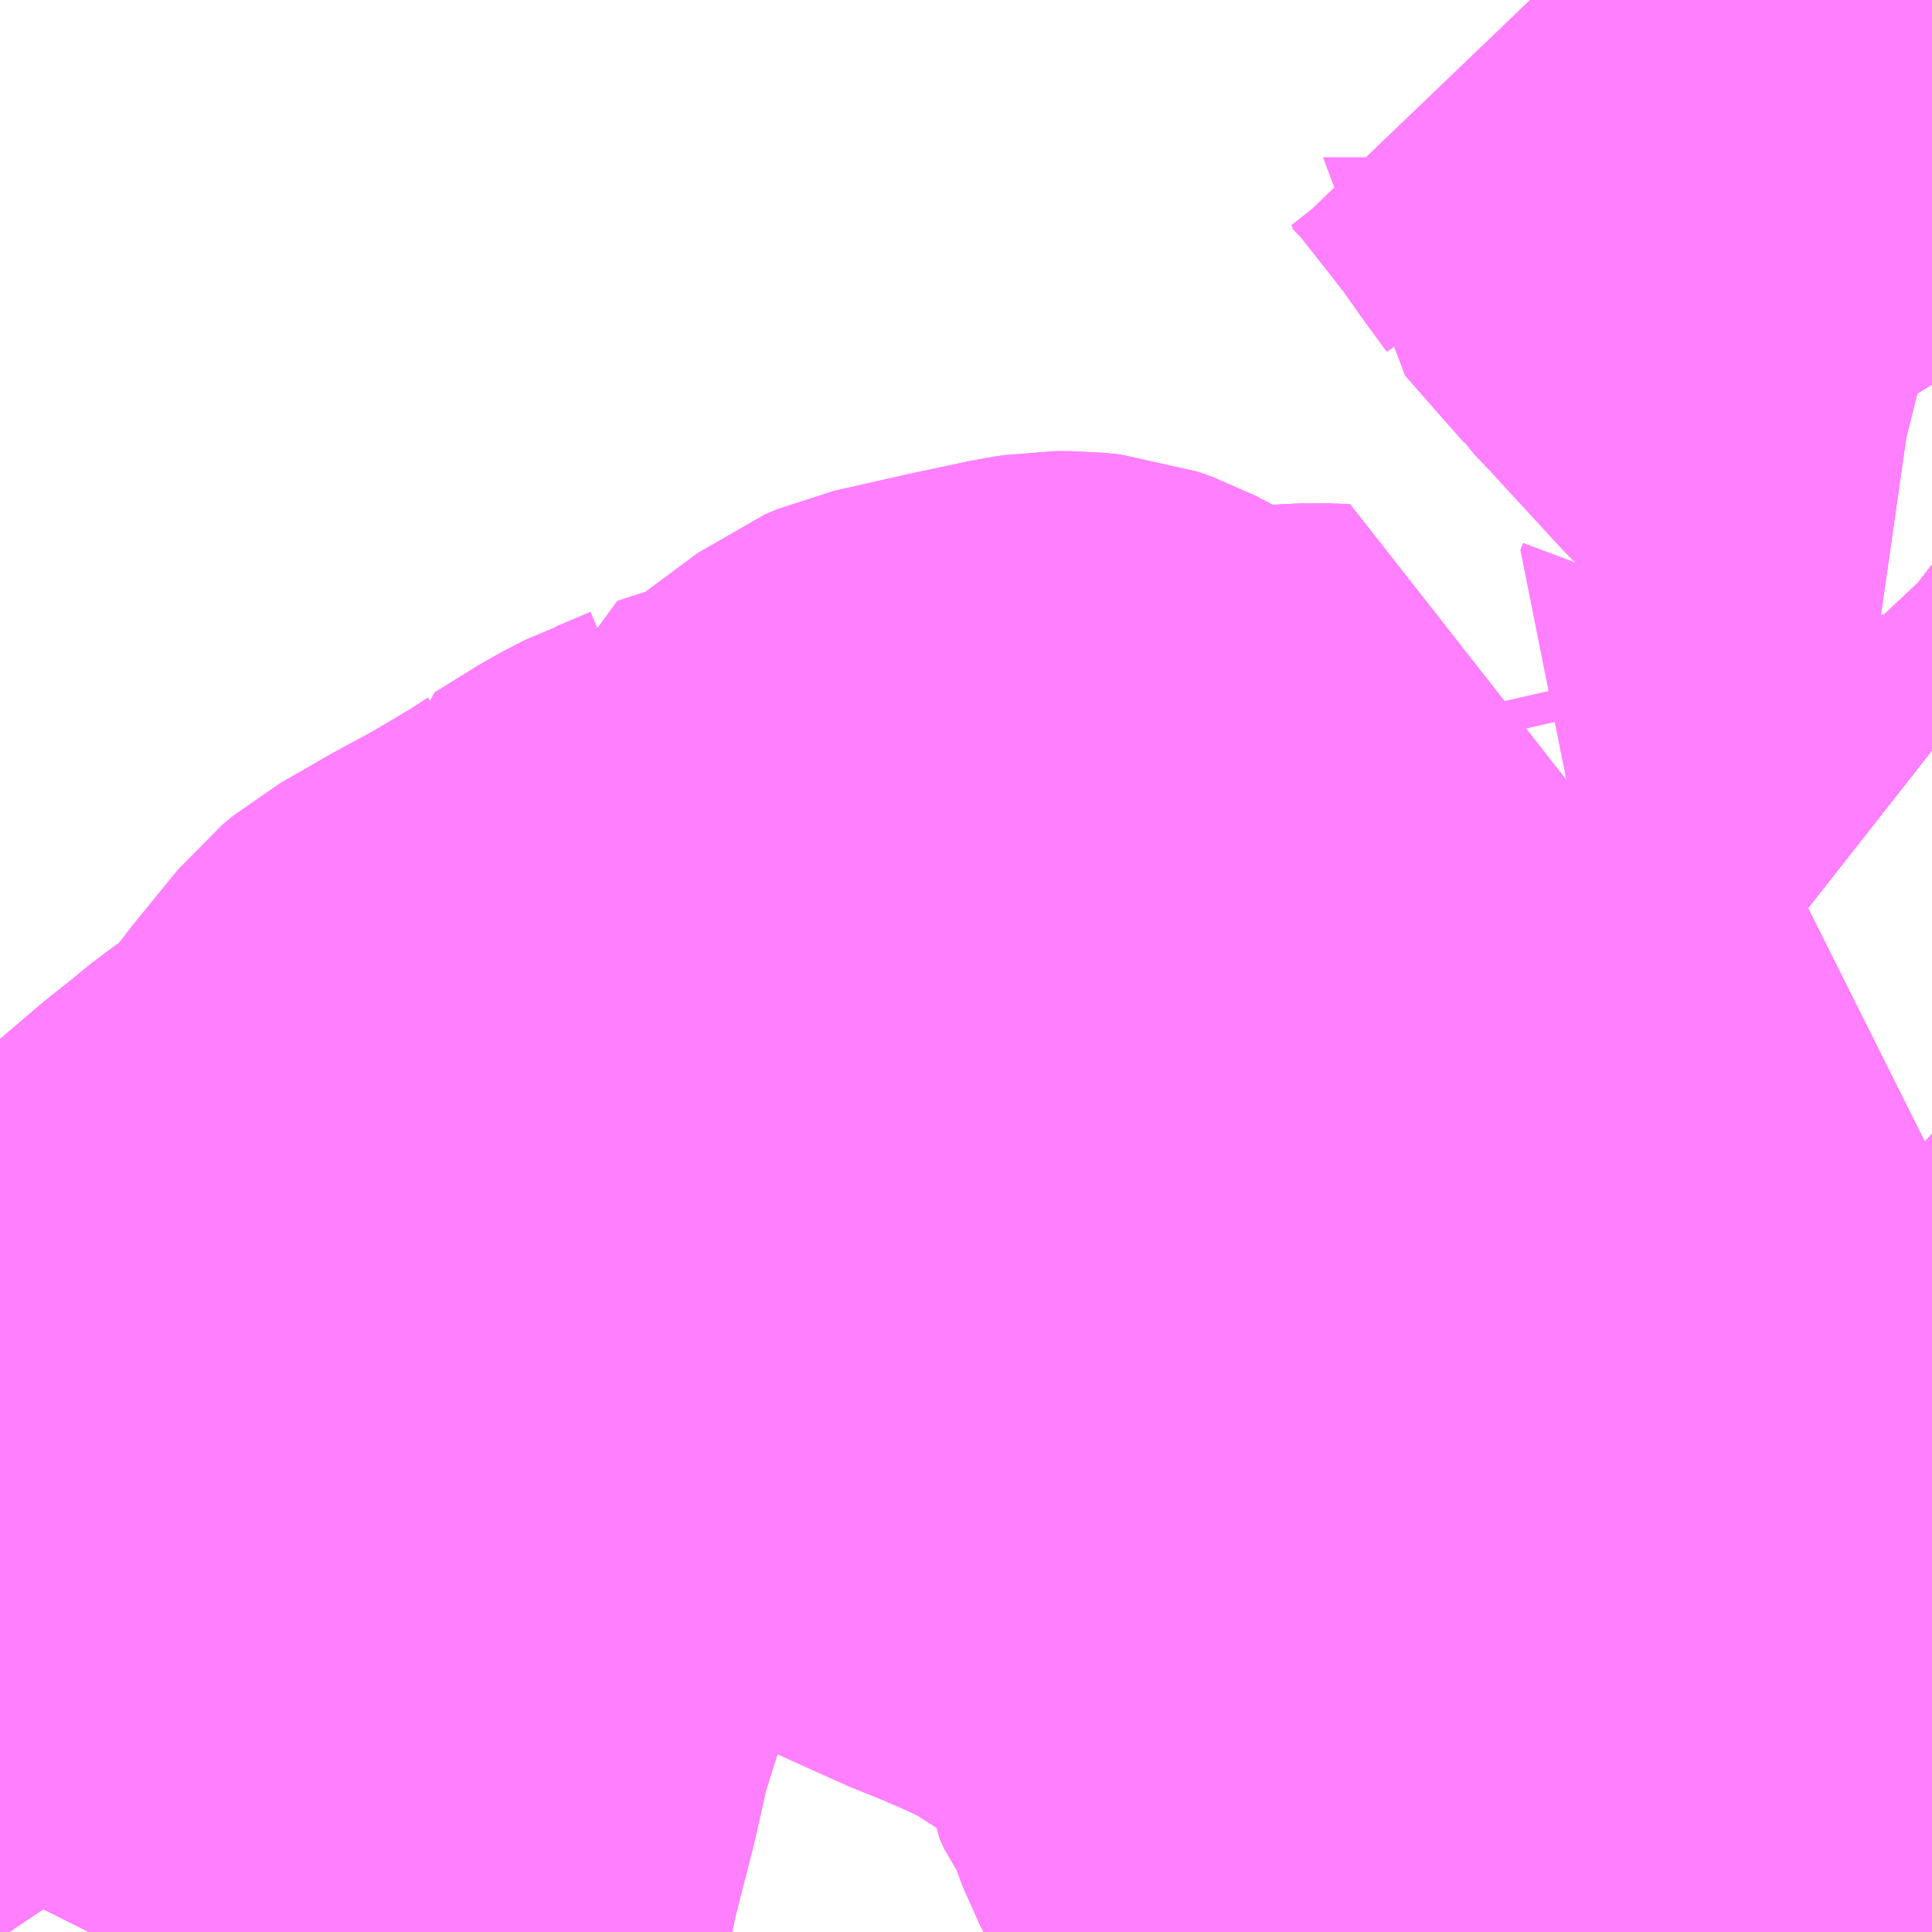 <?xml version="1.0" encoding="UTF-8"?>
<svg  xmlns="http://www.w3.org/2000/svg" xmlns:xlink="http://www.w3.org/1999/xlink" xmlns:go="http://purl.org/svgmap/profile" property="N07_001,N07_002,N07_003,N07_004,N07_005,N07_006,N07_007" viewBox="13748.291 -3550.781 2.197 2.197" go:dataArea="13748.291015625 -3550.78125 2.197265625 2.197265625" >
<globalCoordinateSystem srsName="http://purl.org/crs/84" transform="matrix(100.0,0.0,0.0,-100.0,0.0,0.0)" />
<defs>
 <g id="p0" >
  <circle cx="0.0" cy="0.0" r="3" stroke="green" stroke-width="0.75" vector-effect="non-scaling-stroke" />
 </g>
</defs>
<g fill="none" fill-rule="evenodd" stroke="#FF00FF" stroke-width="0.75" opacity="0.5" vector-effect="non-scaling-stroke" stroke-linejoin="bevel" >
<path content="1,JRバス関東（株）,中央ライナー,2.5,2.5,2.5," xlink:title="1" d="M13750.488,-3549.928L13750.474,-3549.939L13750.446,-3549.962L13750.427,-3549.976L13750.411,-3549.988L13750.386,-3550.008L13750.371,-3550.024L13750.374,-3550.032L13750.366,-3550.067"/>
<path content="1,北恵那交通（株）,中津川公園線_01_on,2.0,0.0,0.0," xlink:title="1" d="M13750.397,-3548.584L13750.391,-3548.607L13750.372,-3548.651L13750.363,-3548.688L13750.345,-3548.767L13750.341,-3548.777L13750.328,-3548.808L13750.326,-3548.815L13750.324,-3548.82L13750.32,-3548.826"/>
<path content="1,北恵那交通（株）,中津川公園線_01_on,2.0,0.0,0.0," xlink:title="1" d="M13750.129,-3548.793L13750.063,-3548.785L13749.993,-3548.784L13750.001,-3548.745L13750.015,-3548.69L13750.026,-3548.655L13750.031,-3548.643L13750.06,-3548.584M13750.127,-3548.584L13750.128,-3548.625L13750.128,-3548.766L13750.129,-3548.793"/>
<path content="1,北恵那交通（株）,中津川公園線_01_on,2.0,0.0,0.0," xlink:title="1" d="M13750.32,-3548.826L13750.306,-3548.821L13750.296,-3548.819L13750.283,-3548.817L13750.281,-3548.816L13750.166,-3548.798L13750.133,-3548.793L13750.129,-3548.793"/>
<path content="1,北恵那交通（株）,中津川公園線_01_on,2.0,0.0,0.0," xlink:title="1" d="M13750.32,-3548.826L13750.313,-3548.836L13750.292,-3548.883L13750.285,-3548.897L13750.275,-3548.923L13750.271,-3548.931L13750.251,-3548.977L13750.238,-3549.007L13750.227,-3549.031L13750.218,-3549.049L13750.173,-3549.146L13750.15,-3549.198L13750.168,-3549.244L13750.179,-3549.268L13750.184,-3549.278L13750.193,-3549.286L13750.202,-3549.29L13750.244,-3549.315L13750.266,-3549.329L13750.286,-3549.342L13750.368,-3549.391L13750.396,-3549.409L13750.437,-3549.436L13750.48,-3549.462L13750.488,-3549.466M13750.488,-3549.928L13750.474,-3549.939L13750.446,-3549.962L13750.427,-3549.976L13750.386,-3550.008"/>
<path content="1,北恵那交通（株）,中津川公園線_02_on,2.0,0.0,0.0," xlink:title="1" d="M13750.397,-3548.584L13750.391,-3548.607L13750.372,-3548.651L13750.363,-3548.688L13750.345,-3548.767L13750.341,-3548.777L13750.328,-3548.808L13750.326,-3548.815L13750.324,-3548.82L13750.32,-3548.826"/>
<path content="1,北恵那交通（株）,中津川公園線_02_on,2.0,0.0,0.0," xlink:title="1" d="M13750.129,-3548.793L13750.063,-3548.785L13749.993,-3548.784L13750.001,-3548.745L13750.015,-3548.69L13750.026,-3548.655L13750.031,-3548.643L13750.06,-3548.584M13750.127,-3548.584L13750.128,-3548.625L13750.128,-3548.766L13750.129,-3548.793"/>
<path content="1,北恵那交通（株）,中津川公園線_02_on,2.0,0.0,0.0," xlink:title="1" d="M13750.32,-3548.826L13750.306,-3548.821L13750.296,-3548.819L13750.283,-3548.817L13750.281,-3548.816L13750.166,-3548.798L13750.133,-3548.793L13750.129,-3548.793"/>
<path content="1,北恵那交通（株）,中津川公園線_02_on,2.0,0.0,0.0," xlink:title="1" d="M13750.32,-3548.826L13750.313,-3548.836L13750.292,-3548.883L13750.285,-3548.897L13750.275,-3548.923L13750.271,-3548.931L13750.251,-3548.977L13750.238,-3549.007L13750.227,-3549.031L13750.218,-3549.049L13750.173,-3549.146L13750.15,-3549.198L13750.168,-3549.244L13750.179,-3549.268L13750.184,-3549.278L13750.193,-3549.286L13750.202,-3549.29L13750.244,-3549.315L13750.266,-3549.329L13750.286,-3549.342L13750.368,-3549.391L13750.396,-3549.409L13750.437,-3549.436L13750.48,-3549.462L13750.488,-3549.466M13750.488,-3549.928L13750.474,-3549.939L13750.446,-3549.962L13750.427,-3549.976L13750.386,-3550.008"/>
<path content="1,北恵那交通（株）,坂下線_01_on,11.5,7.0,7.0," xlink:title="1" d="M13750.488,-3550.454L13750.485,-3550.448L13750.478,-3550.425L13750.474,-3550.417L13750.478,-3550.36L13750.488,-3550.344M13750.488,-3549.928L13750.474,-3549.939L13750.446,-3549.962L13750.427,-3549.976L13750.386,-3550.008"/>
<path content="1,北恵那交通（株）,坂下線_02_on,11.5,7.0,7.0," xlink:title="1" d="M13750.386,-3550.008L13750.427,-3549.976L13750.446,-3549.962L13750.474,-3549.939L13750.488,-3549.928M13750.488,-3550.344L13750.478,-3550.36L13750.474,-3550.417L13750.478,-3550.425L13750.485,-3550.448L13750.488,-3550.454"/>
<path content="1,北恵那交通（株）,川上線_01_on,10.0,4.0,4.0," xlink:title="1" d="M13750.129,-3548.793L13750.063,-3548.785L13749.993,-3548.784L13750.001,-3548.745L13750.015,-3548.69L13750.026,-3548.655L13750.031,-3548.643L13750.06,-3548.584M13750.127,-3548.584L13750.128,-3548.625L13750.128,-3548.766L13750.129,-3548.793"/>
<path content="1,北恵那交通（株）,川上線_01_on,10.0,4.0,4.0," xlink:title="1" d="M13750.32,-3548.826L13750.306,-3548.821L13750.296,-3548.819L13750.283,-3548.817L13750.281,-3548.816L13750.166,-3548.798L13750.133,-3548.793L13750.129,-3548.793"/>
<path content="1,北恵那交通（株）,川上線_01_on,10.0,4.0,4.0," xlink:title="1" d="M13750.32,-3548.826L13750.324,-3548.82L13750.326,-3548.815L13750.328,-3548.808L13750.341,-3548.777L13750.345,-3548.767L13750.363,-3548.688L13750.372,-3548.651L13750.391,-3548.607L13750.397,-3548.584"/>
<path content="1,北恵那交通（株）,川上線_01_on,10.0,4.0,4.0," xlink:title="1" d="M13750.386,-3550.008L13750.427,-3549.976L13750.446,-3549.962L13750.474,-3549.939L13750.488,-3549.928M13750.488,-3549.466L13750.48,-3549.462L13750.437,-3549.436L13750.396,-3549.409L13750.368,-3549.391L13750.286,-3549.342L13750.266,-3549.329L13750.244,-3549.315L13750.202,-3549.29L13750.193,-3549.286L13750.184,-3549.278L13750.179,-3549.268L13750.168,-3549.244L13750.15,-3549.198L13750.173,-3549.146L13750.218,-3549.049L13750.227,-3549.031L13750.238,-3549.007L13750.251,-3548.977L13750.271,-3548.931L13750.275,-3548.923L13750.285,-3548.897L13750.292,-3548.883L13750.313,-3548.836L13750.32,-3548.826"/>
<path content="1,北恵那交通（株）,川上線_02_on,10.0,4.0,4.0," xlink:title="1" d="M13750.129,-3548.793L13750.063,-3548.785L13749.993,-3548.784L13750.001,-3548.745L13750.015,-3548.69L13750.026,-3548.655L13750.031,-3548.643L13750.06,-3548.584M13750.127,-3548.584L13750.128,-3548.625L13750.128,-3548.766L13750.129,-3548.793"/>
<path content="1,北恵那交通（株）,川上線_02_on,10.0,4.0,4.0," xlink:title="1" d="M13750.32,-3548.826L13750.306,-3548.821L13750.296,-3548.819L13750.283,-3548.817L13750.281,-3548.816L13750.166,-3548.798L13750.133,-3548.793L13750.129,-3548.793"/>
<path content="1,北恵那交通（株）,川上線_02_on,10.0,4.0,4.0," xlink:title="1" d="M13750.32,-3548.826L13750.324,-3548.82L13750.326,-3548.815L13750.328,-3548.808L13750.341,-3548.777L13750.345,-3548.767L13750.363,-3548.688L13750.372,-3548.651L13750.391,-3548.607L13750.397,-3548.584"/>
<path content="1,北恵那交通（株）,川上線_02_on,10.0,4.0,4.0," xlink:title="1" d="M13750.386,-3550.008L13750.427,-3549.976L13750.446,-3549.962L13750.474,-3549.939L13750.488,-3549.928M13750.488,-3549.466L13750.48,-3549.462L13750.437,-3549.436L13750.396,-3549.409L13750.368,-3549.391L13750.286,-3549.342L13750.266,-3549.329L13750.244,-3549.315L13750.202,-3549.29L13750.193,-3549.286L13750.184,-3549.278L13750.179,-3549.268L13750.168,-3549.244L13750.15,-3549.198L13750.173,-3549.146L13750.218,-3549.049L13750.227,-3549.031L13750.238,-3549.007L13750.251,-3548.977L13750.271,-3548.931L13750.275,-3548.923L13750.285,-3548.897L13750.292,-3548.883L13750.313,-3548.836L13750.32,-3548.826"/>
<path content="1,北恵那交通（株）,広域市民病院線_01_on,5.0,4.0,4.0," xlink:title="1" d="M13749.875,-3549.002L13749.831,-3548.982"/>
<path content="1,北恵那交通（株）,広域市民病院線_01_on,5.0,4.0,4.0," xlink:title="1" d="M13749.875,-3549.002L13749.876,-3549.069L13749.881,-3549.123L13749.882,-3549.134L13749.885,-3549.19L13749.888,-3549.215L13749.887,-3549.227L13749.874,-3549.275L13749.862,-3549.319L13749.861,-3549.326L13749.849,-3549.386L13749.843,-3549.405L13749.829,-3549.469L13749.807,-3549.596L13749.793,-3549.655L13749.79,-3549.673L13749.789,-3549.695L13749.793,-3549.736L13749.802,-3549.784L13749.809,-3549.828L13749.81,-3549.833L13749.787,-3549.834L13749.765,-3549.833L13749.726,-3549.828L13749.698,-3549.825L13749.649,-3549.823L13749.642,-3549.824L13749.634,-3549.825L13749.622,-3549.829L13749.609,-3549.838L13749.588,-3549.861L13749.581,-3549.866L13749.545,-3549.885L13749.528,-3549.891L13749.508,-3549.893L13749.491,-3549.893L13749.472,-3549.89L13749.406,-3549.876L13749.322,-3549.857L13749.308,-3549.851L13749.246,-3549.805L13749.232,-3549.795L13749.202,-3549.772L13749.177,-3549.763L13749.152,-3549.755L13749.109,-3549.741L13749.109,-3549.74L13749.069,-3549.723L13749.06,-3549.72L13749.033,-3549.706L13748.983,-3549.675L13748.983,-3549.674L13748.954,-3549.655L13748.947,-3549.651L13748.898,-3549.622L13748.848,-3549.595L13748.831,-3549.585L13748.796,-3549.565L13748.784,-3549.555L13748.731,-3549.49L13748.726,-3549.483L13748.716,-3549.47L13748.686,-3549.437L13748.667,-3549.419L13748.632,-3549.395L13748.599,-3549.368L13748.581,-3549.354L13748.533,-3549.313L13748.53,-3549.303L13748.515,-3549.277L13748.47,-3549.195L13748.471,-3549.171L13748.479,-3549.16L13748.482,-3549.146L13748.49,-3549.128L13748.493,-3549.122L13748.495,-3549.112L13748.494,-3549.097L13748.486,-3549.074L13748.46,-3549.025L13748.423,-3548.946L13748.421,-3548.941L13748.416,-3548.928L13748.414,-3548.914L13748.416,-3548.895L13748.417,-3548.889L13748.418,-3548.877L13748.419,-3548.87L13748.432,-3548.726L13748.436,-3548.717L13748.456,-3548.687L13748.456,-3548.684L13748.458,-3548.679L13748.456,-3548.673L13748.432,-3548.642L13748.412,-3548.617L13748.401,-3548.602L13748.392,-3548.584"/>
<path content="1,北恵那交通（株）,広域市民病院線_01_on,5.0,4.0,4.0," xlink:title="1" d="M13750.488,-3549.466L13750.48,-3549.462L13750.437,-3549.436L13750.396,-3549.409L13750.368,-3549.391L13750.286,-3549.342L13750.266,-3549.329L13750.244,-3549.315L13750.202,-3549.29L13750.193,-3549.286L13750.184,-3549.278L13750.179,-3549.268L13750.168,-3549.244L13750.15,-3549.198L13750.138,-3549.17L13750.117,-3549.12L13750.108,-3549.109L13750.091,-3549.099L13750.076,-3549.089L13750.063,-3549.08L13750.024,-3549.061L13750.017,-3549.058L13749.999,-3549.051L13749.986,-3549.045L13749.974,-3549.04L13749.966,-3549.037L13749.879,-3549.004L13749.875,-3549.002"/>
<path content="1,北恵那交通（株）,広域市民病院線_01_on,5.0,4.0,4.0," xlink:title="1" d="M13750.488,-3549.928L13750.474,-3549.939L13750.446,-3549.962L13750.427,-3549.976L13750.386,-3550.008"/>
<path content="1,北恵那交通（株）,広域市民病院線_01_on,5.0,4.0,4.0," xlink:title="1" d="M13750.031,-3550.781L13750.054,-3550.757L13750.095,-3550.705L13750.12,-3550.673L13750.144,-3550.639L13750.171,-3550.602L13750.171,-3550.601L13750.199,-3550.569L13750.237,-3550.526L13750.239,-3550.523L13750.26,-3550.501L13750.341,-3550.413L13750.344,-3550.41L13750.354,-3550.401L13750.374,-3550.392L13750.39,-3550.386L13750.443,-3550.369L13750.456,-3550.365L13750.463,-3550.363L13750.47,-3550.362L13750.478,-3550.36L13750.488,-3550.344"/>
<path content="1,北恵那交通（株）,広域市民病院線_02_on,5.0,4.0,4.0," xlink:title="1" d="M13749.875,-3549.002L13749.831,-3548.982"/>
<path content="1,北恵那交通（株）,広域市民病院線_02_on,5.0,4.0,4.0," xlink:title="1" d="M13749.875,-3549.002L13749.876,-3549.069L13749.881,-3549.123L13749.882,-3549.134L13749.885,-3549.19L13749.888,-3549.215L13749.887,-3549.227L13749.874,-3549.275L13749.862,-3549.319L13749.861,-3549.326L13749.849,-3549.386L13749.843,-3549.405L13749.829,-3549.469L13749.807,-3549.596L13749.793,-3549.655L13749.79,-3549.673L13749.789,-3549.695L13749.793,-3549.736L13749.802,-3549.784L13749.809,-3549.828L13749.81,-3549.833L13749.787,-3549.834L13749.765,-3549.833L13749.726,-3549.828L13749.698,-3549.825L13749.649,-3549.823L13749.642,-3549.824L13749.634,-3549.825L13749.622,-3549.829L13749.609,-3549.838L13749.588,-3549.861L13749.581,-3549.866L13749.545,-3549.885L13749.528,-3549.891L13749.508,-3549.893L13749.491,-3549.893L13749.472,-3549.89L13749.406,-3549.876L13749.322,-3549.857L13749.308,-3549.851L13749.246,-3549.805L13749.232,-3549.795L13749.202,-3549.772L13749.177,-3549.763L13749.152,-3549.755L13749.109,-3549.741L13749.109,-3549.74L13749.069,-3549.723L13749.06,-3549.72L13749.033,-3549.706L13748.983,-3549.675L13748.983,-3549.674L13748.954,-3549.655L13748.947,-3549.651L13748.898,-3549.622L13748.848,-3549.595L13748.831,-3549.585L13748.796,-3549.565L13748.784,-3549.555L13748.731,-3549.49L13748.726,-3549.483L13748.716,-3549.47L13748.686,-3549.437L13748.667,-3549.419L13748.632,-3549.395L13748.599,-3549.368L13748.581,-3549.354L13748.533,-3549.313L13748.53,-3549.303L13748.515,-3549.277L13748.47,-3549.195L13748.471,-3549.171L13748.479,-3549.16L13748.482,-3549.146L13748.49,-3549.128L13748.493,-3549.122L13748.495,-3549.112L13748.494,-3549.097L13748.486,-3549.074L13748.46,-3549.025L13748.423,-3548.946L13748.421,-3548.941L13748.416,-3548.928L13748.414,-3548.914L13748.416,-3548.895L13748.417,-3548.889L13748.418,-3548.877L13748.419,-3548.87L13748.432,-3548.726L13748.436,-3548.717L13748.456,-3548.687L13748.456,-3548.684L13748.458,-3548.679L13748.456,-3548.673L13748.432,-3548.642L13748.412,-3548.617L13748.401,-3548.602L13748.392,-3548.584"/>
<path content="1,北恵那交通（株）,広域市民病院線_02_on,5.0,4.0,4.0," xlink:title="1" d="M13750.488,-3549.466L13750.48,-3549.462L13750.437,-3549.436L13750.396,-3549.409L13750.368,-3549.391L13750.286,-3549.342L13750.266,-3549.329L13750.244,-3549.315L13750.202,-3549.29L13750.193,-3549.286L13750.184,-3549.278L13750.179,-3549.268L13750.168,-3549.244L13750.15,-3549.198L13750.138,-3549.17L13750.117,-3549.12L13750.108,-3549.109L13750.091,-3549.099L13750.076,-3549.089L13750.063,-3549.08L13750.024,-3549.061L13750.017,-3549.058L13749.999,-3549.051L13749.986,-3549.045L13749.974,-3549.04L13749.966,-3549.037L13749.879,-3549.004L13749.875,-3549.002"/>
<path content="1,北恵那交通（株）,広域市民病院線_02_on,5.0,4.0,4.0," xlink:title="1" d="M13750.488,-3549.928L13750.474,-3549.939L13750.446,-3549.962L13750.427,-3549.976L13750.386,-3550.008"/>
<path content="1,北恵那交通（株）,広域市民病院線_02_on,5.0,4.0,4.0," xlink:title="1" d="M13750.031,-3550.781L13750.054,-3550.757L13750.095,-3550.705L13750.12,-3550.673L13750.144,-3550.639L13750.171,-3550.602L13750.171,-3550.601L13750.199,-3550.569L13750.237,-3550.526L13750.239,-3550.523L13750.26,-3550.501L13750.341,-3550.413L13750.344,-3550.41L13750.354,-3550.401L13750.374,-3550.392L13750.39,-3550.386L13750.443,-3550.369L13750.456,-3550.365L13750.463,-3550.363L13750.47,-3550.362L13750.478,-3550.36L13750.488,-3550.344"/>
<path content="1,北恵那交通（株）,恵那線（手賀野）_01_on,15.0,7.9,7.9," xlink:title="1" d="M13749.806,-3548.584L13749.805,-3548.597L13749.804,-3548.657L13749.799,-3548.684L13749.793,-3548.703L13749.787,-3548.713L13749.761,-3548.732L13749.748,-3548.746L13749.737,-3548.767L13749.721,-3548.81L13749.719,-3548.816L13749.706,-3548.834L13749.701,-3548.845L13749.698,-3548.87L13749.693,-3548.882L13749.691,-3548.894L13749.684,-3548.947L13749.698,-3548.943L13749.737,-3548.944L13749.753,-3548.948L13749.831,-3548.982L13749.875,-3549.002L13749.879,-3549.004L13749.966,-3549.037L13749.974,-3549.04L13749.986,-3549.045L13749.999,-3549.051L13750.017,-3549.058L13750.024,-3549.061L13750.063,-3549.08L13750.076,-3549.089L13750.091,-3549.099L13750.108,-3549.109L13750.117,-3549.12L13750.138,-3549.17L13750.15,-3549.198L13750.168,-3549.244L13750.179,-3549.268L13750.184,-3549.278L13750.193,-3549.286L13750.202,-3549.29L13750.244,-3549.315L13750.266,-3549.329L13750.286,-3549.342L13750.368,-3549.391L13750.396,-3549.409L13750.437,-3549.436L13750.48,-3549.462L13750.488,-3549.466M13750.488,-3549.928L13750.474,-3549.939L13750.446,-3549.962L13750.427,-3549.976L13750.386,-3550.008"/>
<path content="1,北恵那交通（株）,恵那線（手賀野）_02_on,15.0,7.9,7.9," xlink:title="1" d="M13749.806,-3548.584L13749.805,-3548.597L13749.804,-3548.657L13749.799,-3548.684L13749.793,-3548.703L13749.787,-3548.713L13749.761,-3548.732L13749.748,-3548.746L13749.737,-3548.767L13749.721,-3548.81L13749.719,-3548.816L13749.706,-3548.834L13749.701,-3548.845L13749.698,-3548.87L13749.693,-3548.882L13749.691,-3548.894L13749.684,-3548.947L13749.698,-3548.943L13749.737,-3548.944L13749.753,-3548.948L13749.831,-3548.982L13749.875,-3549.002L13749.879,-3549.004L13749.966,-3549.037L13749.974,-3549.04L13749.986,-3549.045L13749.999,-3549.051L13750.017,-3549.058L13750.024,-3549.061L13750.063,-3549.08L13750.076,-3549.089L13750.091,-3549.099L13750.108,-3549.109L13750.117,-3549.12L13750.138,-3549.17L13750.15,-3549.198L13750.168,-3549.244L13750.179,-3549.268L13750.184,-3549.278L13750.193,-3549.286L13750.202,-3549.29L13750.244,-3549.315L13750.266,-3549.329L13750.286,-3549.342L13750.368,-3549.391L13750.396,-3549.409L13750.437,-3549.436L13750.48,-3549.462L13750.488,-3549.466M13750.488,-3549.928L13750.474,-3549.939L13750.446,-3549.962L13750.427,-3549.976L13750.386,-3550.008"/>
<path content="1,北恵那交通（株）,松恵線,10.0,5.0,5.0," xlink:title="1" d="M13750.488,-3549.392L13750.468,-3549.41L13750.448,-3549.426L13750.437,-3549.436L13750.48,-3549.462L13750.488,-3549.466"/>
<path content="1,北恵那交通（株）,松恵線,10.0,5.0,5.0," xlink:title="1" d="M13750.386,-3550.008L13750.427,-3549.976L13750.446,-3549.962L13750.474,-3549.939L13750.488,-3549.928"/>
<path content="1,北恵那交通（株）,馬籠線_01_on,14.0,14.0,14.0," xlink:title="1" d="M13750.386,-3550.008L13750.427,-3549.976L13750.446,-3549.962L13750.474,-3549.939L13750.488,-3549.928M13750.488,-3550.344L13750.478,-3550.36L13750.474,-3550.417L13750.478,-3550.425L13750.485,-3550.448L13750.488,-3550.454"/>
<path content="1,北恵那交通（株）,馬籠線_02_on,14.0,14.0,14.0," xlink:title="1" d="M13750.386,-3550.008L13750.427,-3549.976L13750.446,-3549.962L13750.474,-3549.939L13750.488,-3549.928M13750.488,-3550.344L13750.478,-3550.36L13750.474,-3550.417L13750.478,-3550.425L13750.485,-3550.448L13750.488,-3550.454"/>
<path content="1,北恵那交通（株）,馬籠線_03_on,14.0,14.0,14.0," xlink:title="1" d="M13750.386,-3550.008L13750.427,-3549.976L13750.446,-3549.962L13750.474,-3549.939L13750.488,-3549.928M13750.488,-3550.344L13750.478,-3550.36L13750.474,-3550.417L13750.478,-3550.425L13750.485,-3550.448L13750.488,-3550.454"/>
<path content="1,北恵那交通（株）,馬籠線_04_on,14.0,14.0,14.0," xlink:title="1" d="M13750.386,-3550.008L13750.427,-3549.976L13750.446,-3549.962L13750.474,-3549.939L13750.488,-3549.928M13750.488,-3550.344L13750.478,-3550.36L13750.474,-3550.417L13750.478,-3550.425L13750.485,-3550.448L13750.488,-3550.454"/>
<path content="1,東濃鉄道（株）,中津川線（中津川駅前）,13.5,10.5,10.5," xlink:title="1" d="M13748.97,-3549.168L13748.961,-3549.162L13748.942,-3549.147L13748.935,-3549.137L13748.916,-3549.121L13748.907,-3549.111L13748.898,-3549.102L13748.885,-3549.088L13748.877,-3549.075L13748.87,-3549.061L13748.857,-3549.027L13748.833,-3548.948L13748.831,-3548.941L13748.8,-3548.843L13748.784,-3548.772L13748.762,-3548.686L13748.761,-3548.677L13748.759,-3548.671L13748.758,-3548.665L13748.738,-3548.584"/>
<path content="1,東濃鉄道（株）,中津川線（中津川駅前）,13.5,10.5,10.5," xlink:title="1" d="M13748.97,-3549.168L13748.944,-3549.195L13748.925,-3549.209L13748.904,-3549.218L13748.882,-3549.225L13748.857,-3549.232L13748.789,-3549.251L13748.734,-3549.267L13748.72,-3549.271L13748.673,-3549.281L13748.661,-3549.283L13748.552,-3549.312L13748.546,-3549.314L13748.533,-3549.313L13748.53,-3549.303L13748.515,-3549.277L13748.47,-3549.195L13748.471,-3549.171L13748.479,-3549.16L13748.482,-3549.146L13748.49,-3549.128L13748.493,-3549.122L13748.495,-3549.112L13748.494,-3549.097L13748.486,-3549.074L13748.46,-3549.025L13748.423,-3548.946L13748.421,-3548.941L13748.416,-3548.928L13748.414,-3548.914L13748.416,-3548.895L13748.417,-3548.889L13748.418,-3548.877L13748.419,-3548.87L13748.432,-3548.726L13748.436,-3548.717L13748.456,-3548.687L13748.456,-3548.684L13748.458,-3548.679L13748.456,-3548.673L13748.432,-3548.642L13748.412,-3548.617L13748.401,-3548.602L13748.392,-3548.584"/>
<path content="1,東濃鉄道（株）,中津川線（中津川駅前）,13.5,10.5,10.5," xlink:title="1" d="M13750.386,-3550.008L13750.427,-3549.976L13750.446,-3549.962L13750.474,-3549.939L13750.488,-3549.928M13750.488,-3549.466L13750.48,-3549.462L13750.437,-3549.436L13750.396,-3549.409L13750.368,-3549.391L13750.286,-3549.342L13750.266,-3549.329L13750.244,-3549.315L13750.202,-3549.29L13750.193,-3549.286L13750.184,-3549.278L13750.179,-3549.268L13750.168,-3549.244L13750.15,-3549.198L13750.138,-3549.17L13750.117,-3549.12L13750.108,-3549.109L13750.091,-3549.099L13750.076,-3549.089L13750.063,-3549.08L13750.024,-3549.061L13750.017,-3549.058L13749.999,-3549.051L13749.986,-3549.045L13749.974,-3549.04L13749.966,-3549.037L13749.879,-3549.004L13749.875,-3549.002L13749.831,-3548.982L13749.753,-3548.948L13749.737,-3548.944L13749.698,-3548.943L13749.684,-3548.947L13749.673,-3548.95L13749.66,-3548.954L13749.649,-3548.959L13749.633,-3548.968L13749.601,-3548.989L13749.557,-3549.019L13749.516,-3549.045L13749.51,-3549.048L13749.476,-3549.064L13749.437,-3549.081L13749.397,-3549.097L13749.391,-3549.1L13749.329,-3549.128L13749.286,-3549.149L13749.225,-3549.175L13749.202,-3549.182L13749.157,-3549.196L13749.122,-3549.202L13749.084,-3549.203L13749.07,-3549.202L13749.048,-3549.198L13749.016,-3549.189L13748.981,-3549.174L13748.97,-3549.168"/>
</g>
</svg>
